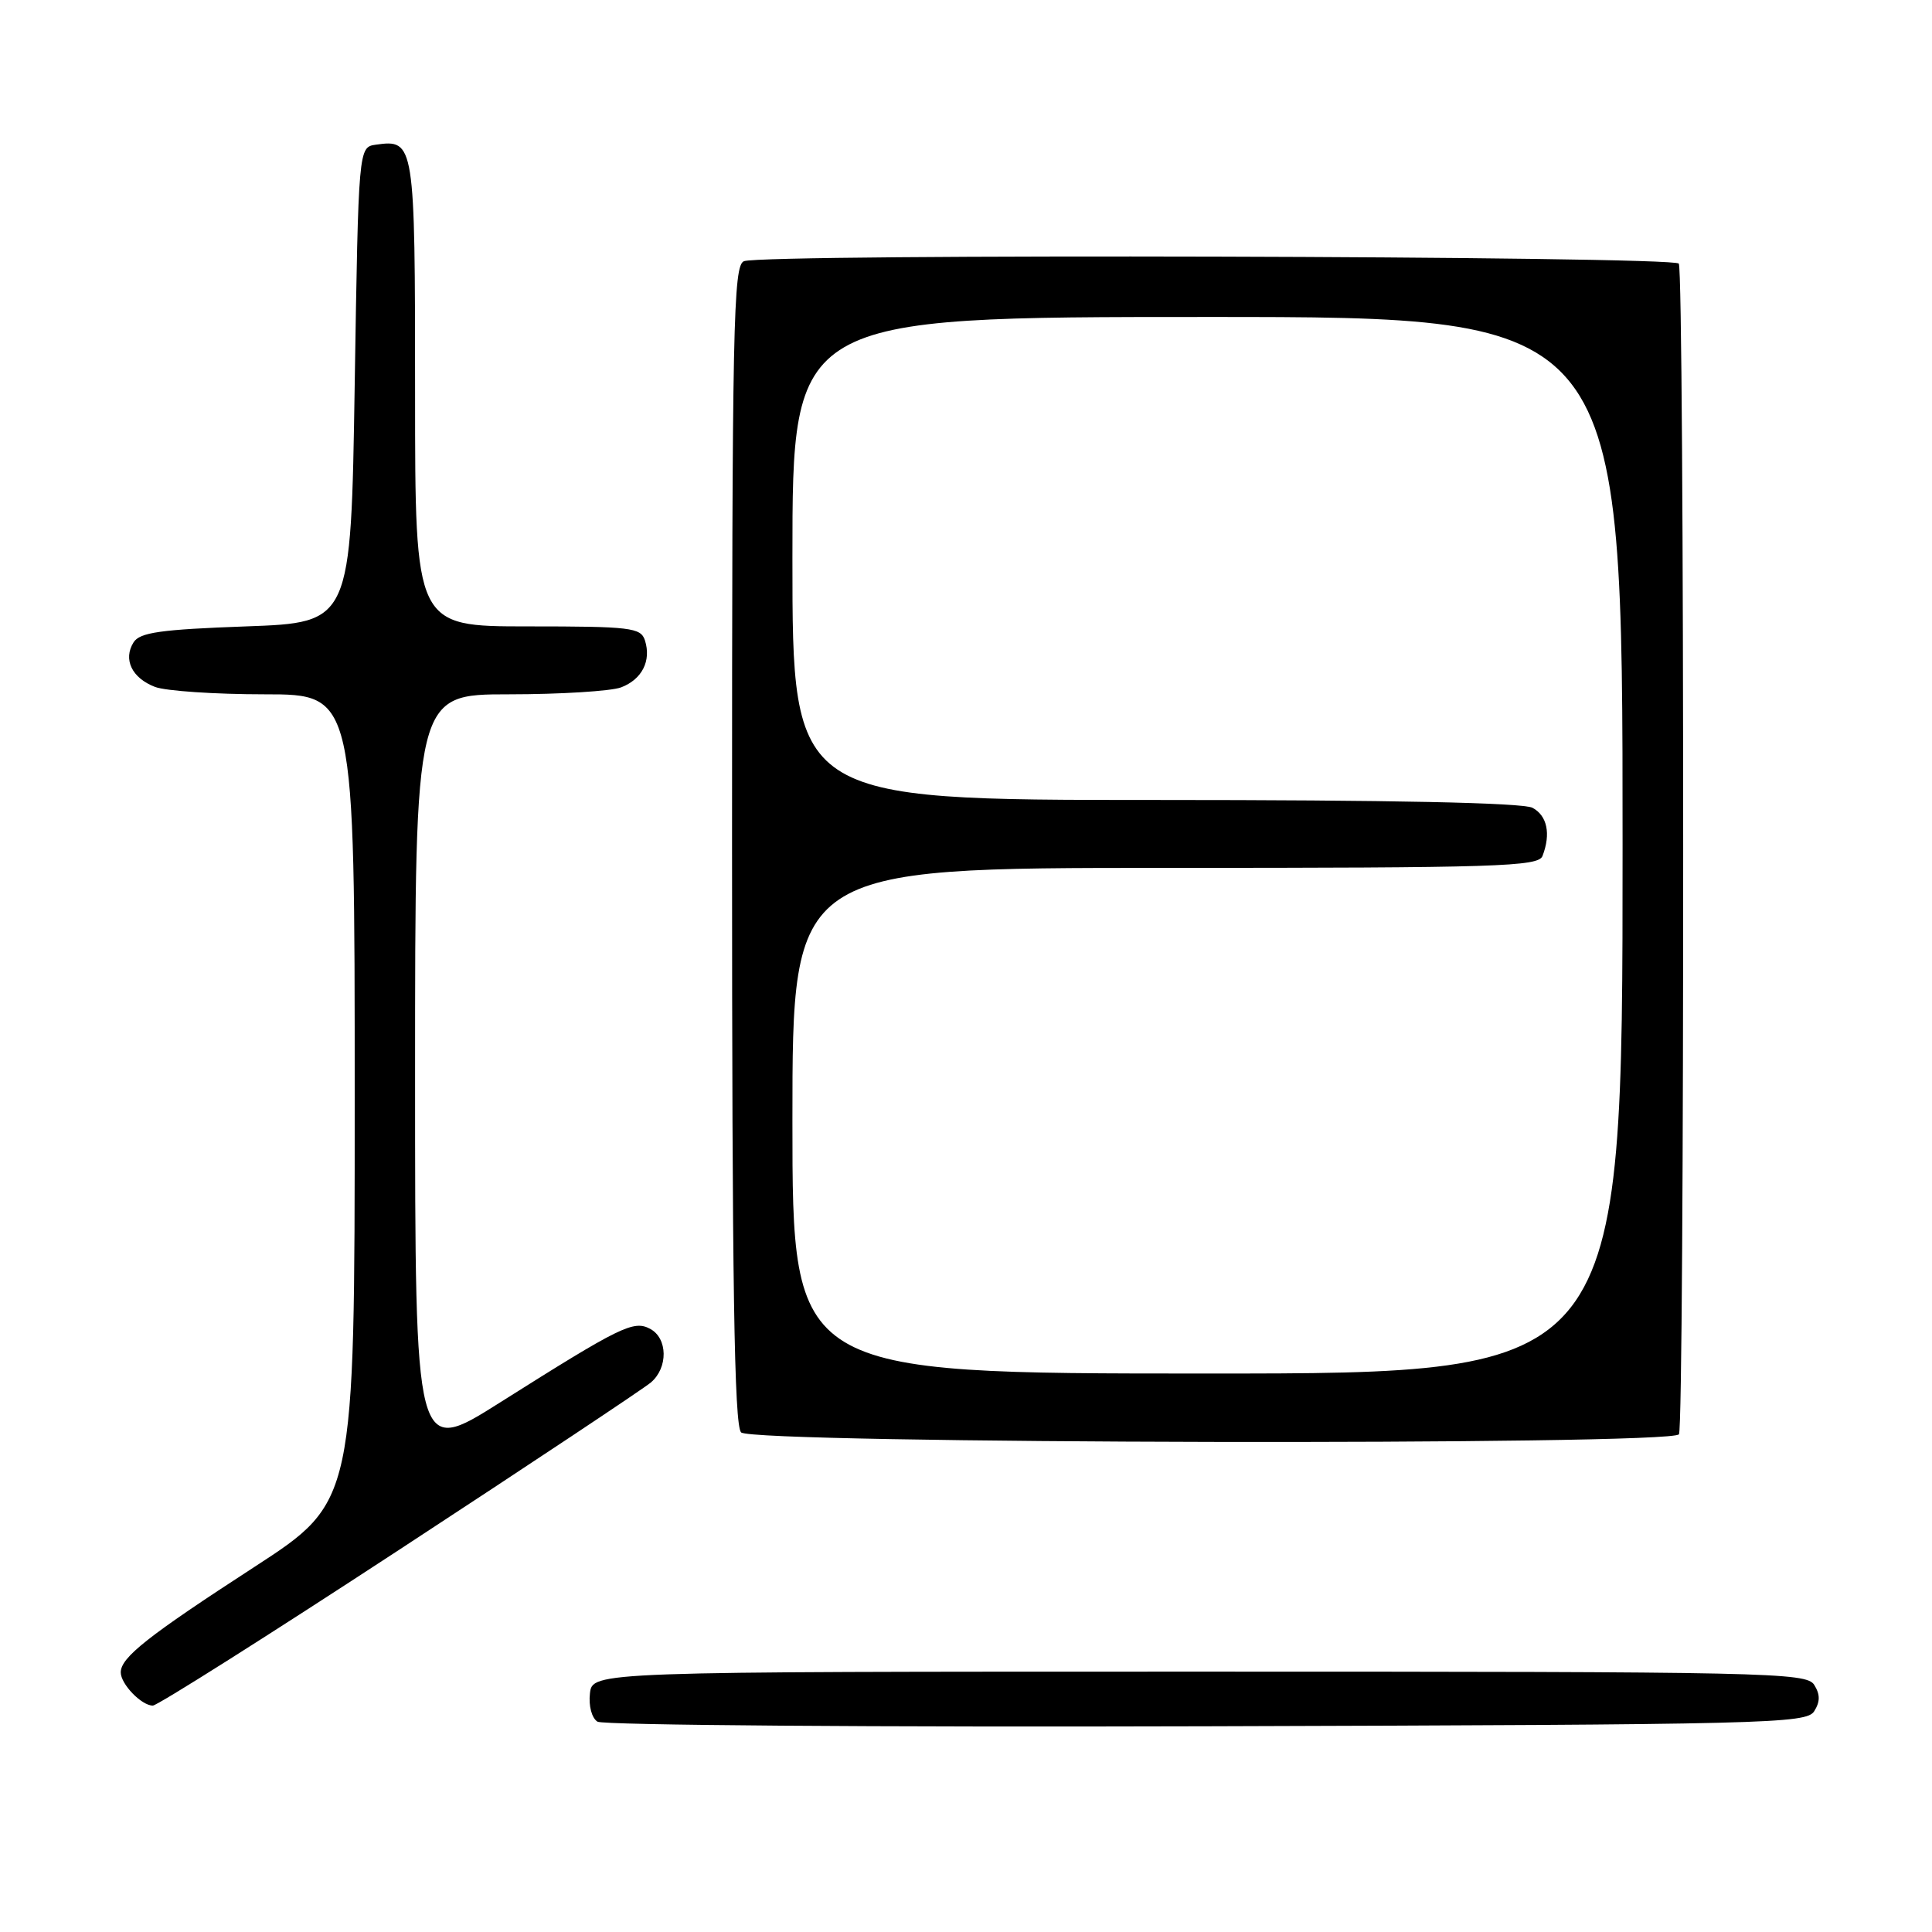 <?xml version="1.0" encoding="UTF-8" standalone="no"?>
<!DOCTYPE svg PUBLIC "-//W3C//DTD SVG 1.1//EN" "http://www.w3.org/Graphics/SVG/1.1/DTD/svg11.dtd" >
<svg xmlns="http://www.w3.org/2000/svg" xmlns:xlink="http://www.w3.org/1999/xlink" version="1.1" viewBox="0 0 256 256">
 <g >
 <path fill="currentColor"
d=" M 240.39 226.75 C 241.19 225.47 241.19 224.53 240.39 223.25 C 239.35 221.61 234.37 221.50 158.89 221.50 C 78.50 221.50 78.50 221.50 78.17 224.39 C 77.98 226.03 78.41 227.65 79.17 228.13 C 79.90 228.60 116.23 228.87 159.89 228.74 C 234.26 228.52 239.35 228.39 240.39 226.75 Z  M 52.93 205.33 C 70.29 193.97 85.29 184.00 86.25 183.18 C 88.54 181.23 88.49 177.33 86.15 176.08 C 83.95 174.90 82.25 175.74 66.25 185.84 C 55.00 192.95 55.00 192.95 55.00 142.47 C 55.00 92.00 55.00 92.00 67.43 92.00 C 74.27 92.00 80.96 91.58 82.30 91.08 C 85.07 90.02 86.32 87.57 85.46 84.86 C 84.91 83.16 83.61 83.00 69.93 83.00 C 55.00 83.00 55.00 83.00 55.00 52.12 C 55.00 18.86 54.93 18.45 49.81 19.17 C 47.50 19.50 47.50 19.50 47.00 51.00 C 46.50 82.50 46.50 82.50 32.61 83.00 C 21.27 83.41 18.53 83.80 17.70 85.11 C 16.28 87.37 17.48 89.85 20.54 91.02 C 21.96 91.56 28.50 92.00 35.07 92.00 C 47.00 92.00 47.00 92.00 47.00 145.50 C 47.00 198.99 47.00 198.99 33.75 207.60 C 19.56 216.81 16.00 219.62 16.00 221.60 C 16.00 223.15 18.75 226.00 20.25 226.00 C 20.85 226.00 35.56 216.70 52.93 205.33 Z  M 222.47 190.05 C 223.23 188.82 223.21 36.16 222.45 34.93 C 221.82 33.91 101.22 33.59 98.58 34.61 C 97.16 35.15 97.00 42.90 97.00 111.91 C 97.00 170.22 97.29 188.89 98.20 189.80 C 99.72 191.32 221.54 191.56 222.47 190.05 Z  M 105.00 148.50 C 105.00 115.00 105.00 115.00 154.39 115.00 C 198.51 115.00 203.85 114.83 204.39 113.42 C 205.52 110.49 205.01 108.08 203.07 107.04 C 201.81 106.36 184.29 106.00 153.07 106.00 C 105.00 106.00 105.00 106.00 105.00 74.00 C 105.00 42.00 105.00 42.00 160.00 42.00 C 215.00 42.00 215.00 42.00 215.00 112.00 C 215.00 182.00 215.00 182.00 160.00 182.00 C 105.00 182.00 105.00 182.00 105.00 148.50 Z "/>
</g>
</svg>